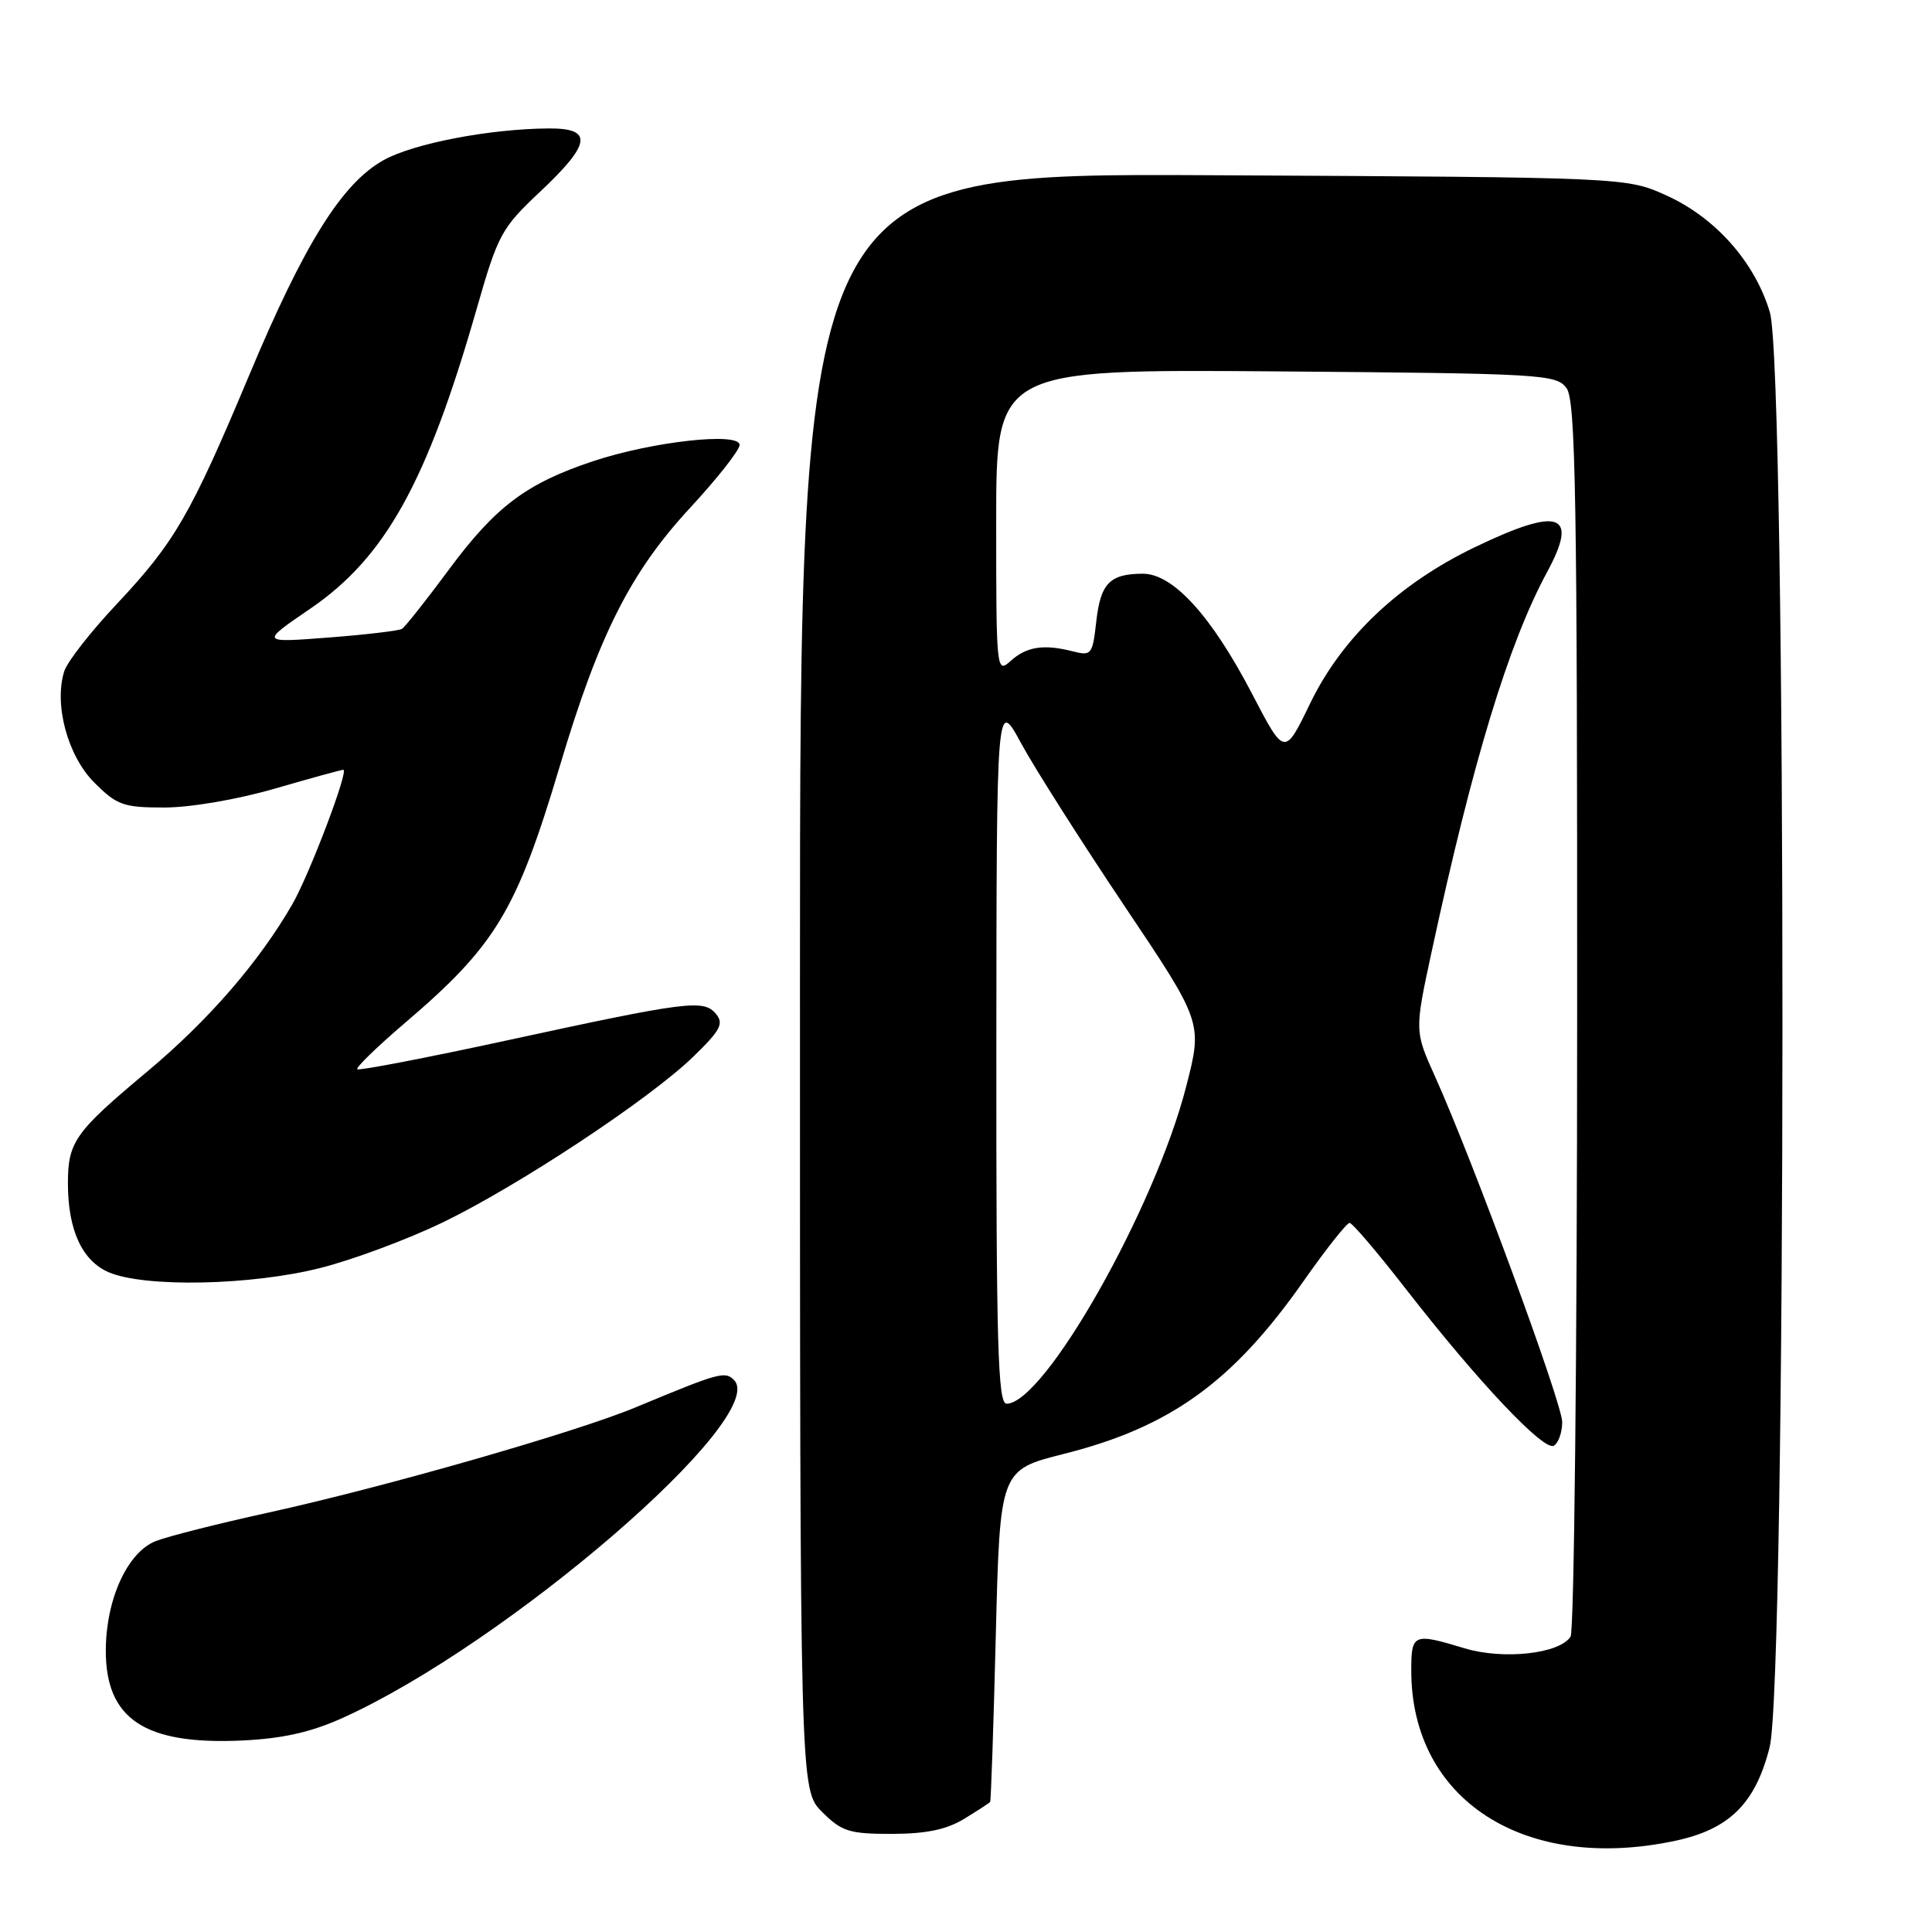<?xml version="1.0" encoding="UTF-8" standalone="no"?>
<!DOCTYPE svg PUBLIC "-//W3C//DTD SVG 1.1//EN" "http://www.w3.org/Graphics/SVG/1.1/DTD/svg11.dtd" >
<svg xmlns="http://www.w3.org/2000/svg" xmlns:xlink="http://www.w3.org/1999/xlink" version="1.1" viewBox="0 0 256 256">
 <g >
 <path fill="currentColor"
d=" M 222.05 243.90 C 229.16 242.37 232.60 238.96 234.48 231.54 C 236.73 222.72 236.76 48.93 234.52 41.39 C 232.55 34.76 227.31 28.83 220.79 25.89 C 215.50 23.50 215.50 23.50 160.75 23.22 C 106.00 22.93 106.00 22.93 106.00 130.04 C 106.00 237.15 106.00 237.15 108.92 240.08 C 111.54 242.69 112.51 243.00 118.17 243.00 C 122.72 242.99 125.42 242.43 127.75 241.01 C 129.54 239.92 131.09 238.91 131.20 238.76 C 131.31 238.62 131.65 228.66 131.95 216.64 C 132.50 194.78 132.50 194.78 141.00 192.64 C 155.07 189.10 163.37 183.11 172.73 169.75 C 175.72 165.49 178.47 162.02 178.83 162.04 C 179.20 162.05 182.55 165.99 186.28 170.79 C 195.85 183.10 204.60 192.36 205.90 191.56 C 206.51 191.19 207.00 189.78 207.00 188.43 C 207.00 185.94 195.19 153.85 190.18 142.71 C 187.43 136.62 187.43 136.62 189.71 126.06 C 195.13 100.92 199.89 85.24 205.00 75.80 C 209.23 67.99 206.66 67.10 195.44 72.50 C 185.34 77.35 177.82 84.49 173.60 93.21 C 170.21 100.21 170.21 100.21 165.91 91.94 C 160.53 81.61 155.42 75.99 151.40 76.02 C 147.05 76.04 145.83 77.29 145.26 82.36 C 144.77 86.76 144.62 86.94 142.12 86.30 C 138.28 85.32 136.01 85.68 133.89 87.60 C 132.04 89.27 132.00 88.85 132.00 69.12 C 132.00 48.93 132.00 48.93 169.08 49.21 C 204.46 49.49 206.23 49.59 207.58 51.44 C 208.78 53.08 209.00 66.02 208.98 134.44 C 208.98 179.02 208.58 216.11 208.11 216.86 C 206.66 219.14 199.20 219.96 194.07 218.41 C 187.27 216.35 187.00 216.46 187.00 221.37 C 187.00 238.52 202.04 248.19 222.05 243.90 Z  M 45.34 227.66 C 67.15 217.85 102.09 187.69 97.25 182.85 C 96.06 181.66 95.30 181.87 84.30 186.45 C 76.35 189.77 50.94 197.05 35.50 200.44 C 28.90 201.89 22.21 203.58 20.62 204.21 C 16.89 205.69 14.05 211.89 14.02 218.64 C 13.98 227.77 19.15 231.21 32.00 230.63 C 37.40 230.38 41.14 229.55 45.34 227.66 Z  M 42.54 167.99 C 46.86 166.89 54.11 164.18 58.66 161.98 C 68.74 157.10 86.08 145.63 91.87 140.01 C 95.46 136.53 95.94 135.63 94.87 134.35 C 93.25 132.39 91.14 132.66 67.12 137.87 C 56.46 140.18 47.56 141.89 47.34 141.68 C 47.12 141.46 49.96 138.71 53.64 135.56 C 65.70 125.27 68.44 120.72 74.18 101.50 C 79.37 84.08 83.55 75.81 91.49 67.24 C 95.07 63.37 98.00 59.64 98.00 58.96 C 98.00 57.22 86.44 58.50 78.59 61.11 C 69.75 64.05 65.67 67.12 59.50 75.45 C 56.48 79.53 53.67 83.08 53.26 83.33 C 52.84 83.58 48.45 84.10 43.50 84.48 C 34.50 85.17 34.50 85.17 41.09 80.67 C 51.05 73.87 56.56 63.95 63.14 41.00 C 65.99 31.04 66.43 30.24 71.57 25.40 C 78.33 19.04 78.62 16.99 72.75 17.02 C 64.93 17.06 54.75 19.01 50.79 21.24 C 45.30 24.32 40.31 32.31 33.03 49.69 C 25.25 68.24 23.16 71.85 15.45 80.06 C 12.03 83.69 8.92 87.68 8.52 88.93 C 7.12 93.33 8.96 100.16 12.49 103.69 C 15.50 106.70 16.34 107.00 21.79 107.00 C 25.21 107.00 31.48 105.93 36.40 104.50 C 41.15 103.12 45.24 102.00 45.49 102.00 C 46.27 102.00 41.01 115.86 38.74 119.81 C 34.30 127.51 27.60 135.23 19.46 142.03 C 9.93 150.00 9.00 151.30 9.00 156.79 C 9.00 162.96 10.86 167.03 14.38 168.57 C 19.14 170.63 33.34 170.34 42.54 167.99 Z  M 132.02 139.25 C 132.05 92.50 132.05 92.50 135.31 98.50 C 137.10 101.80 143.25 111.47 148.96 119.99 C 159.36 135.49 159.36 135.49 157.17 143.99 C 153.02 160.16 138.38 186.00 133.37 186.00 C 132.23 186.00 132.00 178.22 132.02 139.25 Z "/>
</g>
</svg>